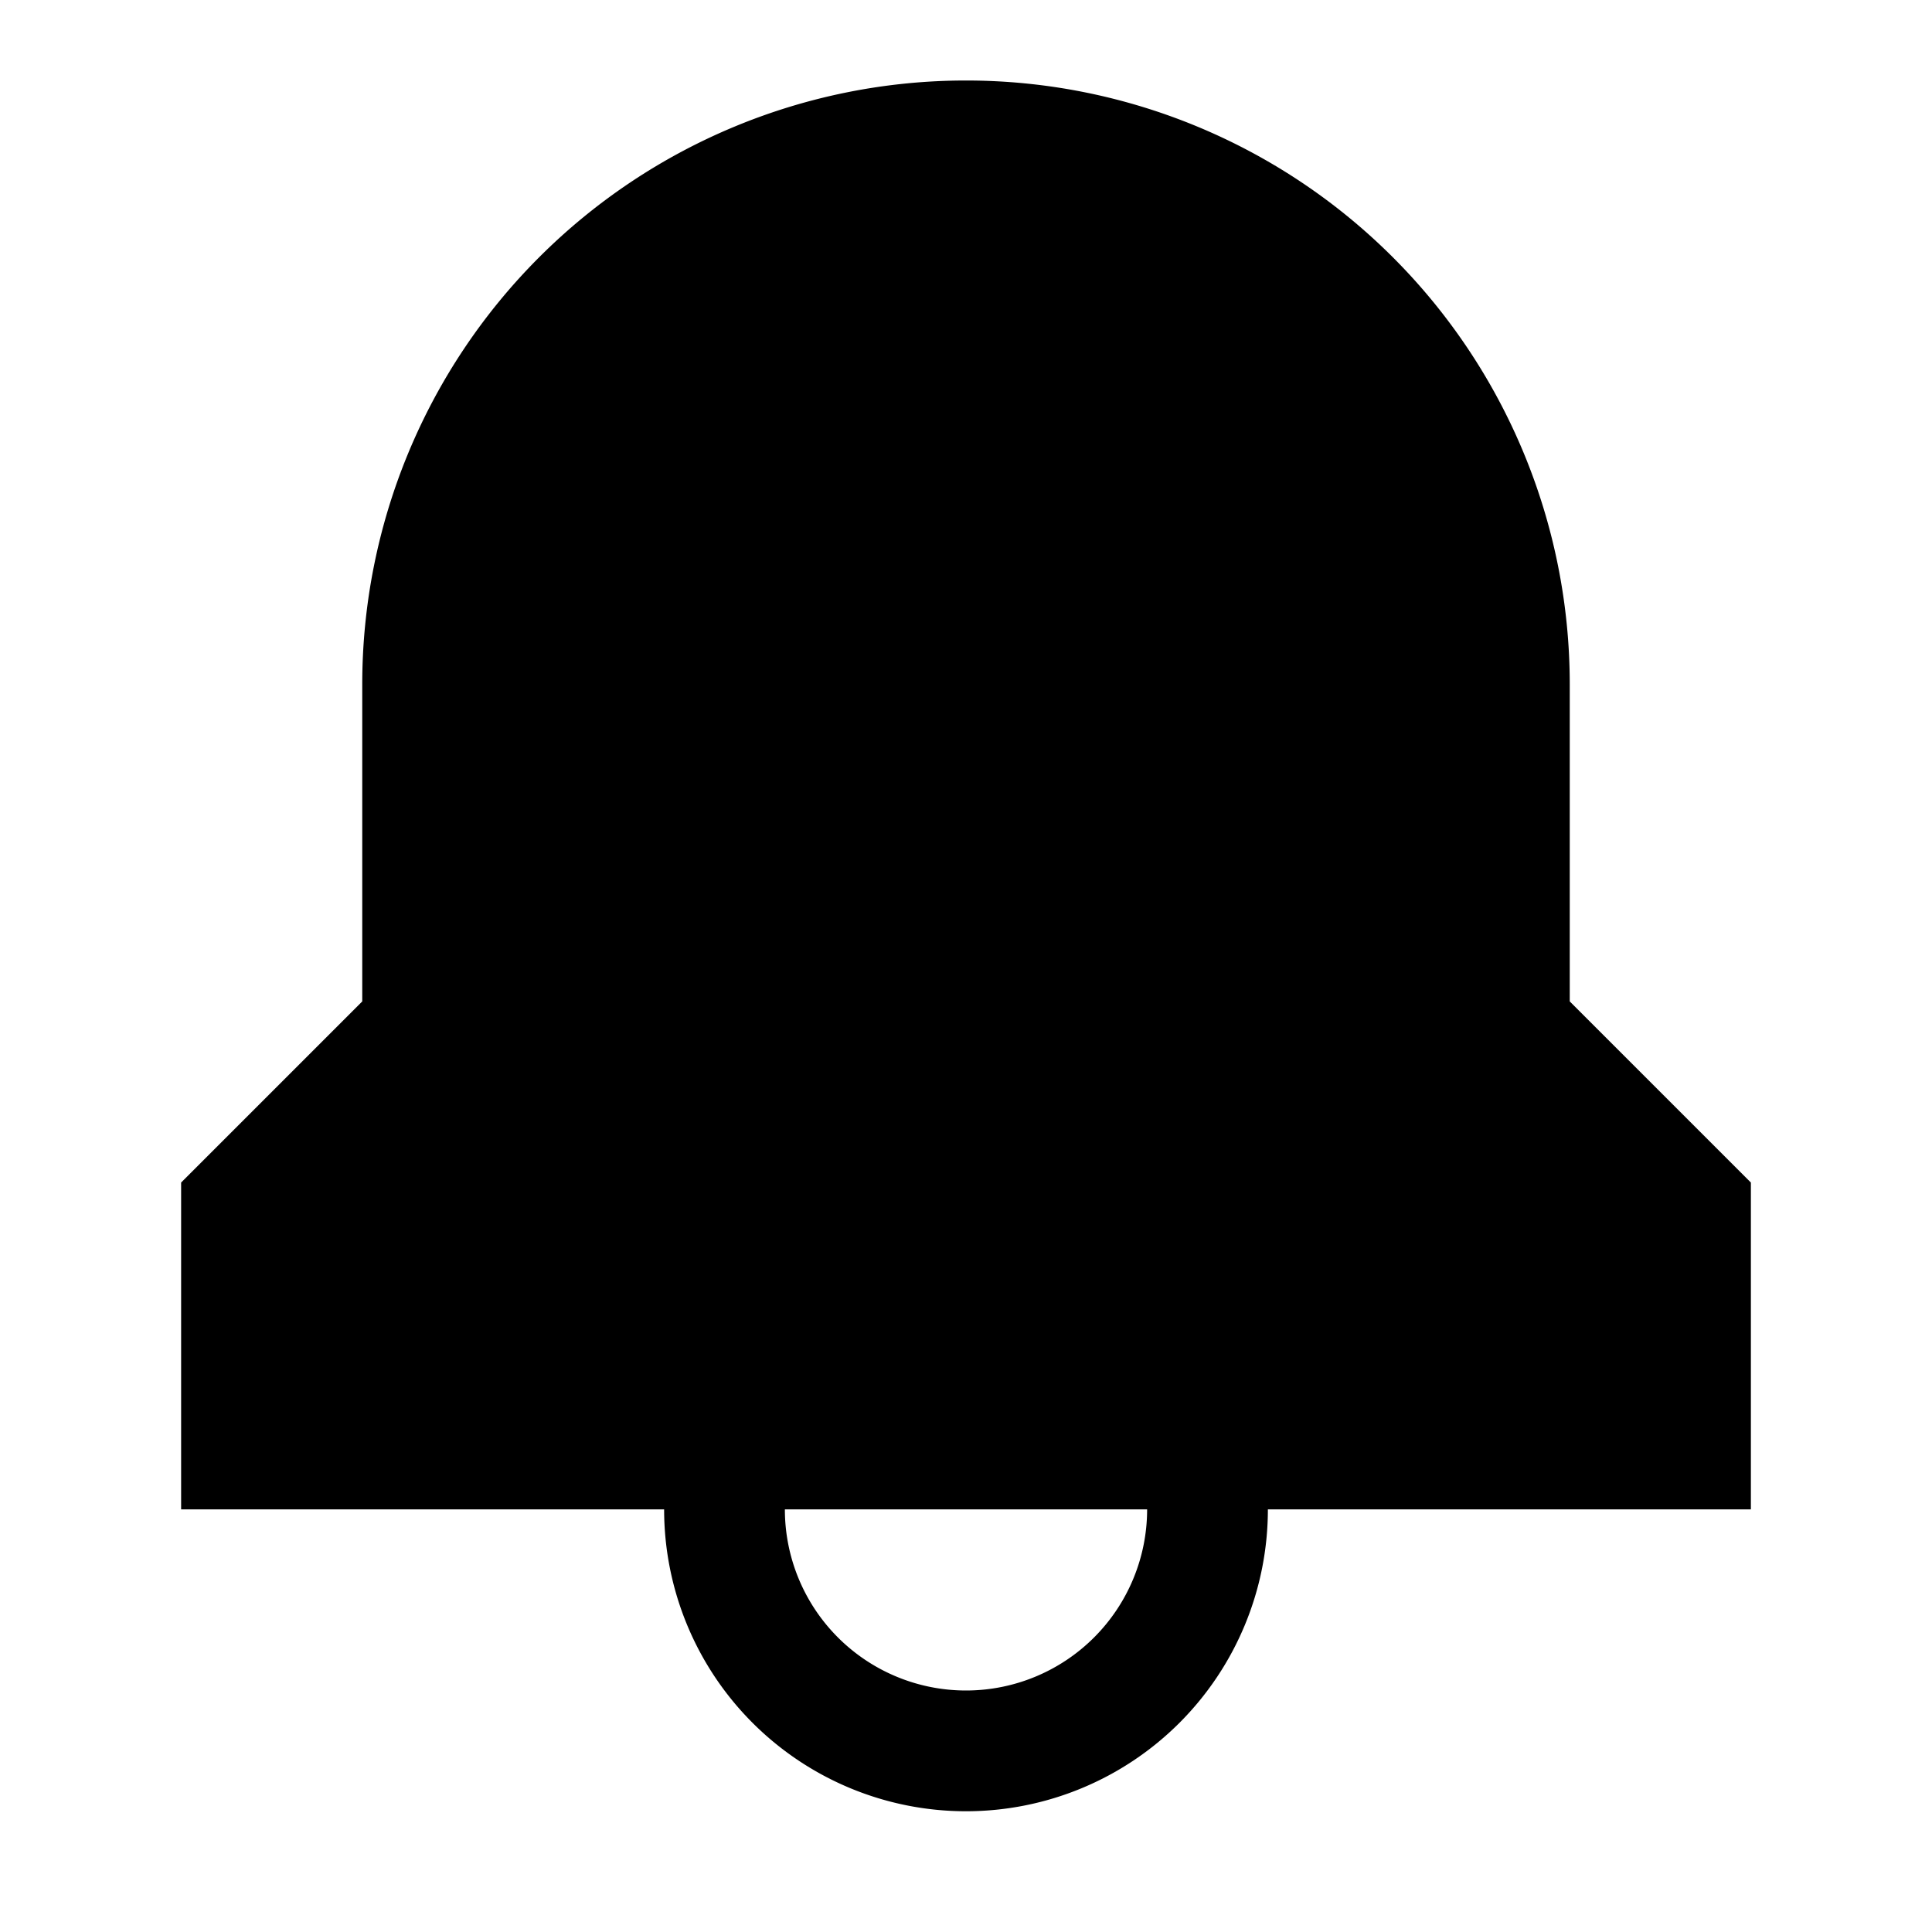 <svg viewBox="0 0 24 24" xmlns="http://www.w3.org/2000/svg"><path fill-rule="evenodd" d="M4.5 8.5a7.5 7.5 0 1115 0v3.94l2.03 2.03.22.22V18.75h-6a3.75 3.75 0 11-7.5 0h-6v-4.06l.22-.22 2.03-2.03V8.5zM12 21a2.25 2.25 0 01-2.25-2.25h4.5A2.25 2.25 0 0112 21z"/></svg>